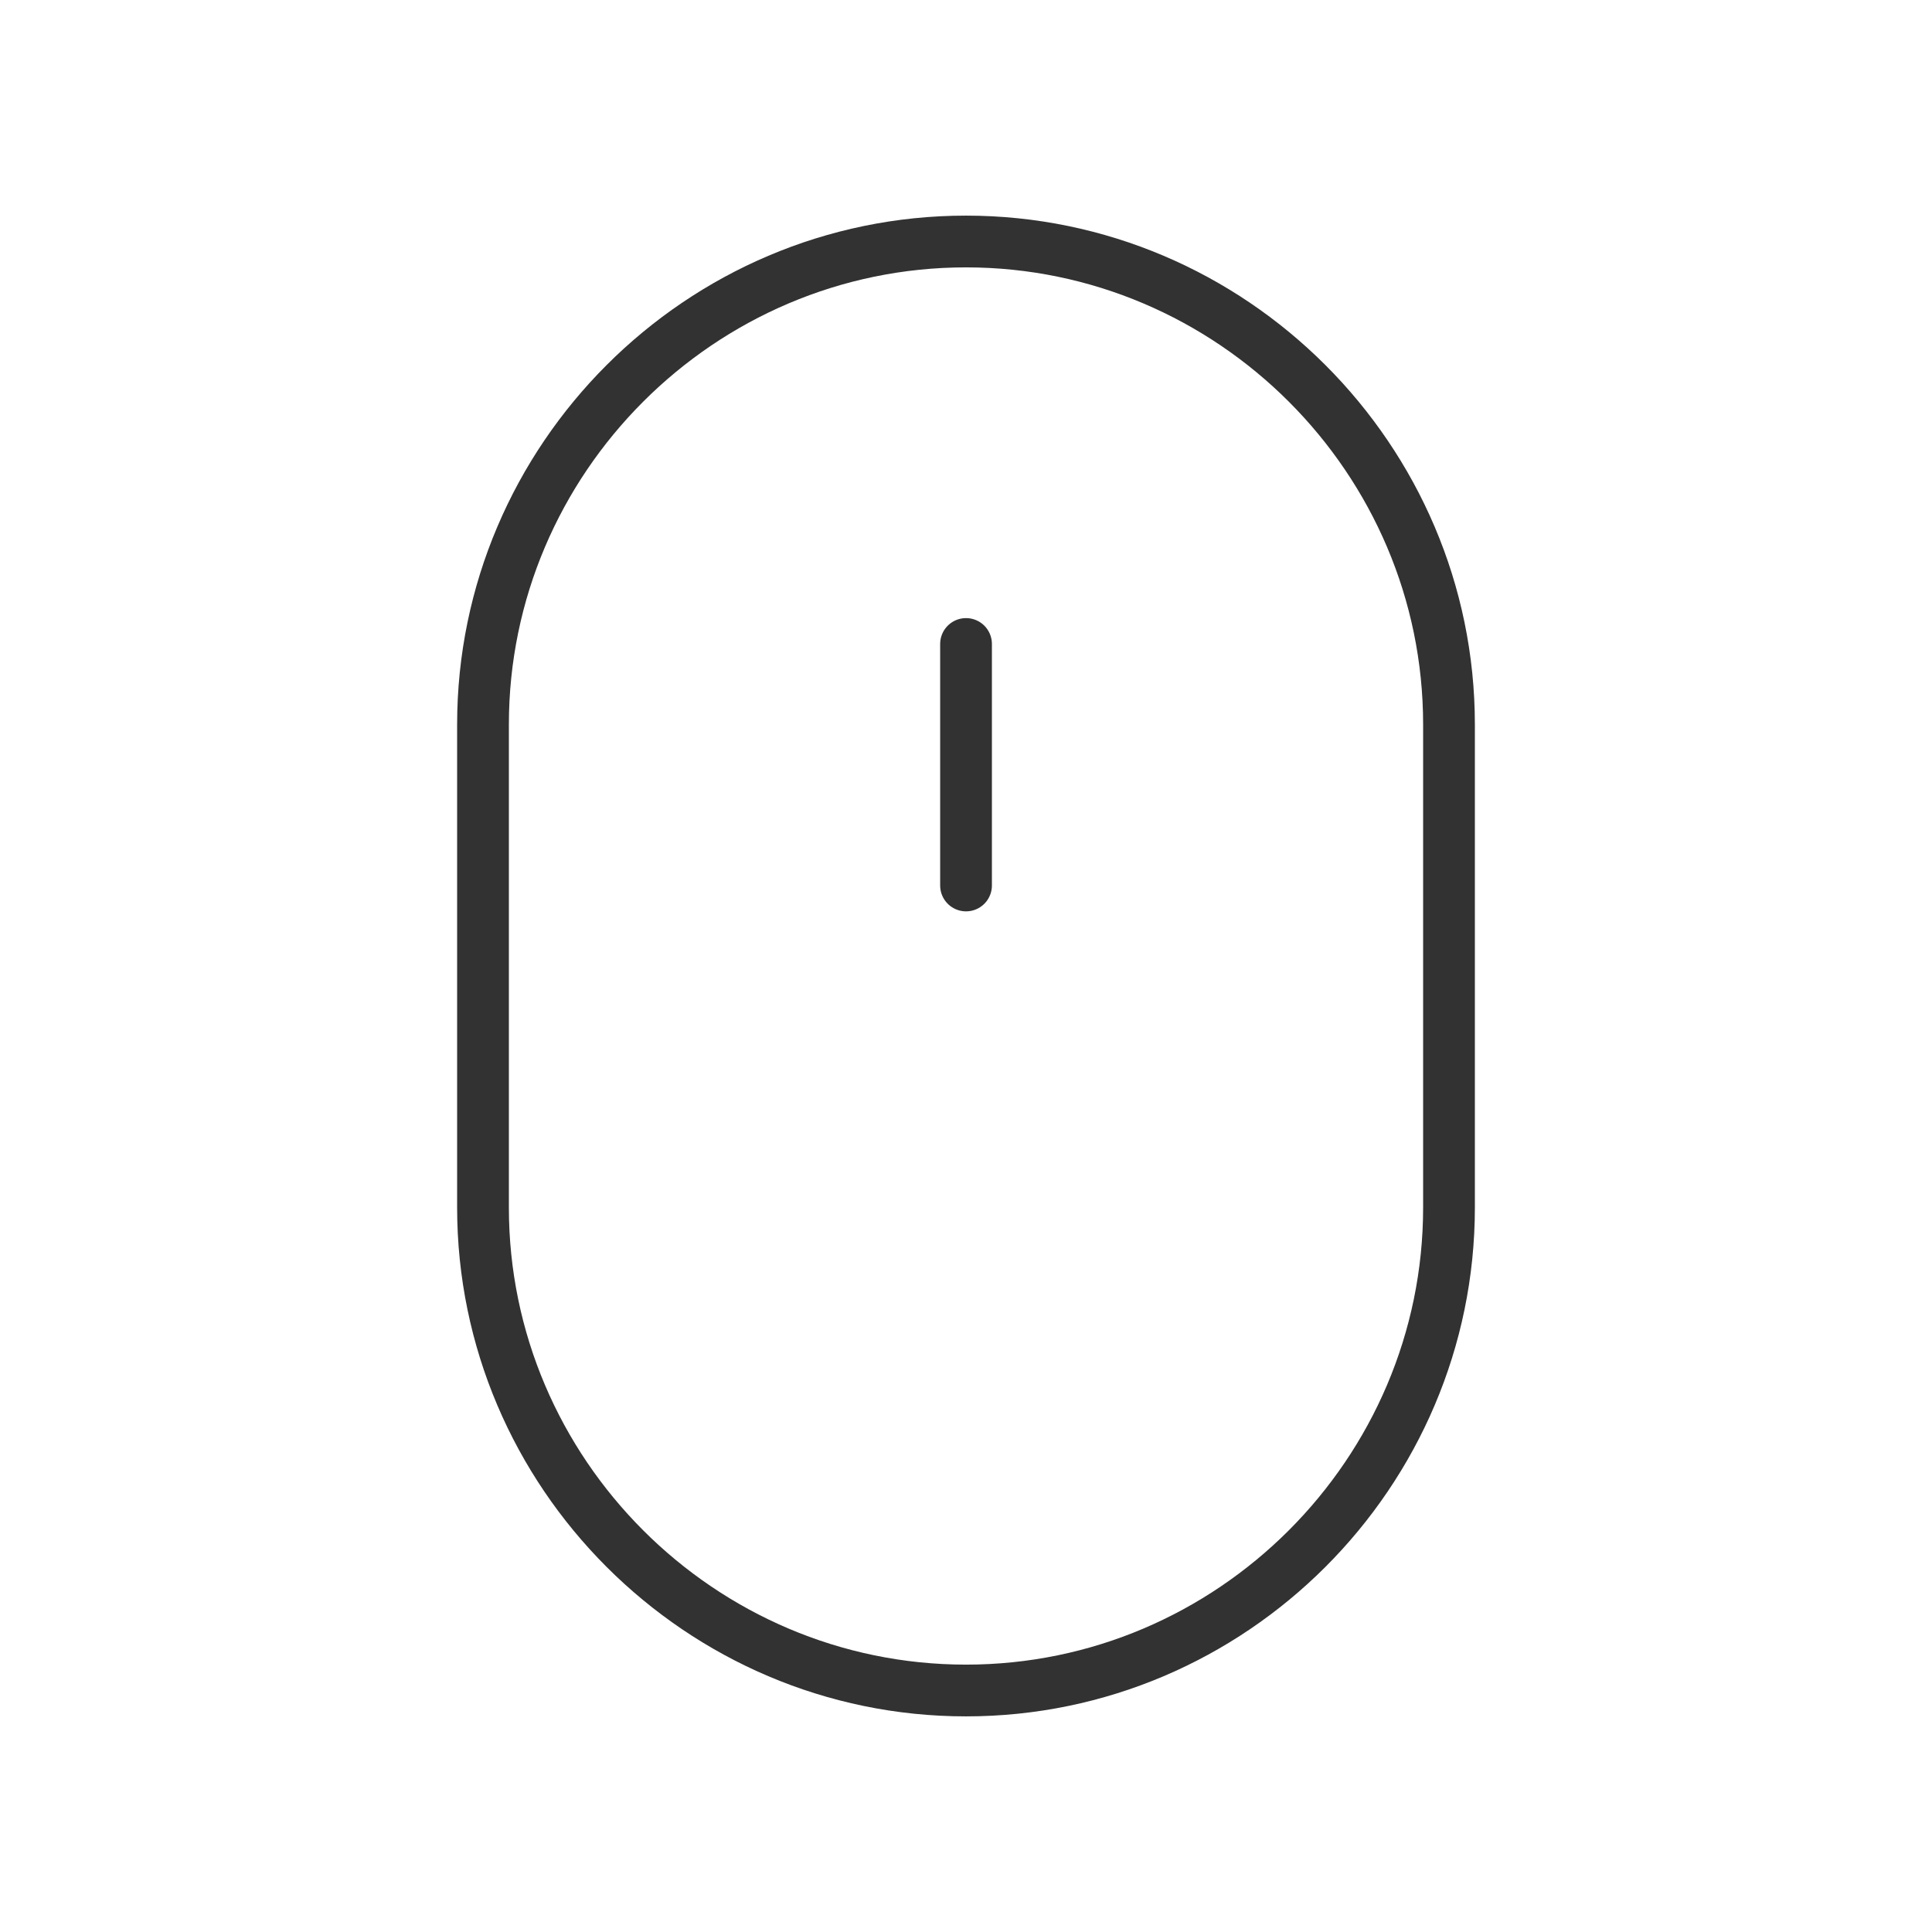 <svg width="56" height="56" viewBox="0 0 56 56" fill="none" xmlns="http://www.w3.org/2000/svg">
<path fill-rule="evenodd" clip-rule="evenodd" d="M28 49V49C20.3 49 14 42.7 14 35V21C14 13.3 20.3 7 28 7V7C35.7 7 42 13.3 42 21V35C42 42.7 35.7 49 28 49Z" stroke="#323232" stroke-width="1.5" stroke-linecap="round" stroke-linejoin="round"/>
<path d="M28.001 18.666V25.666" stroke="#323232" stroke-width="1.5" stroke-linecap="round" stroke-linejoin="round"/>
</svg>
